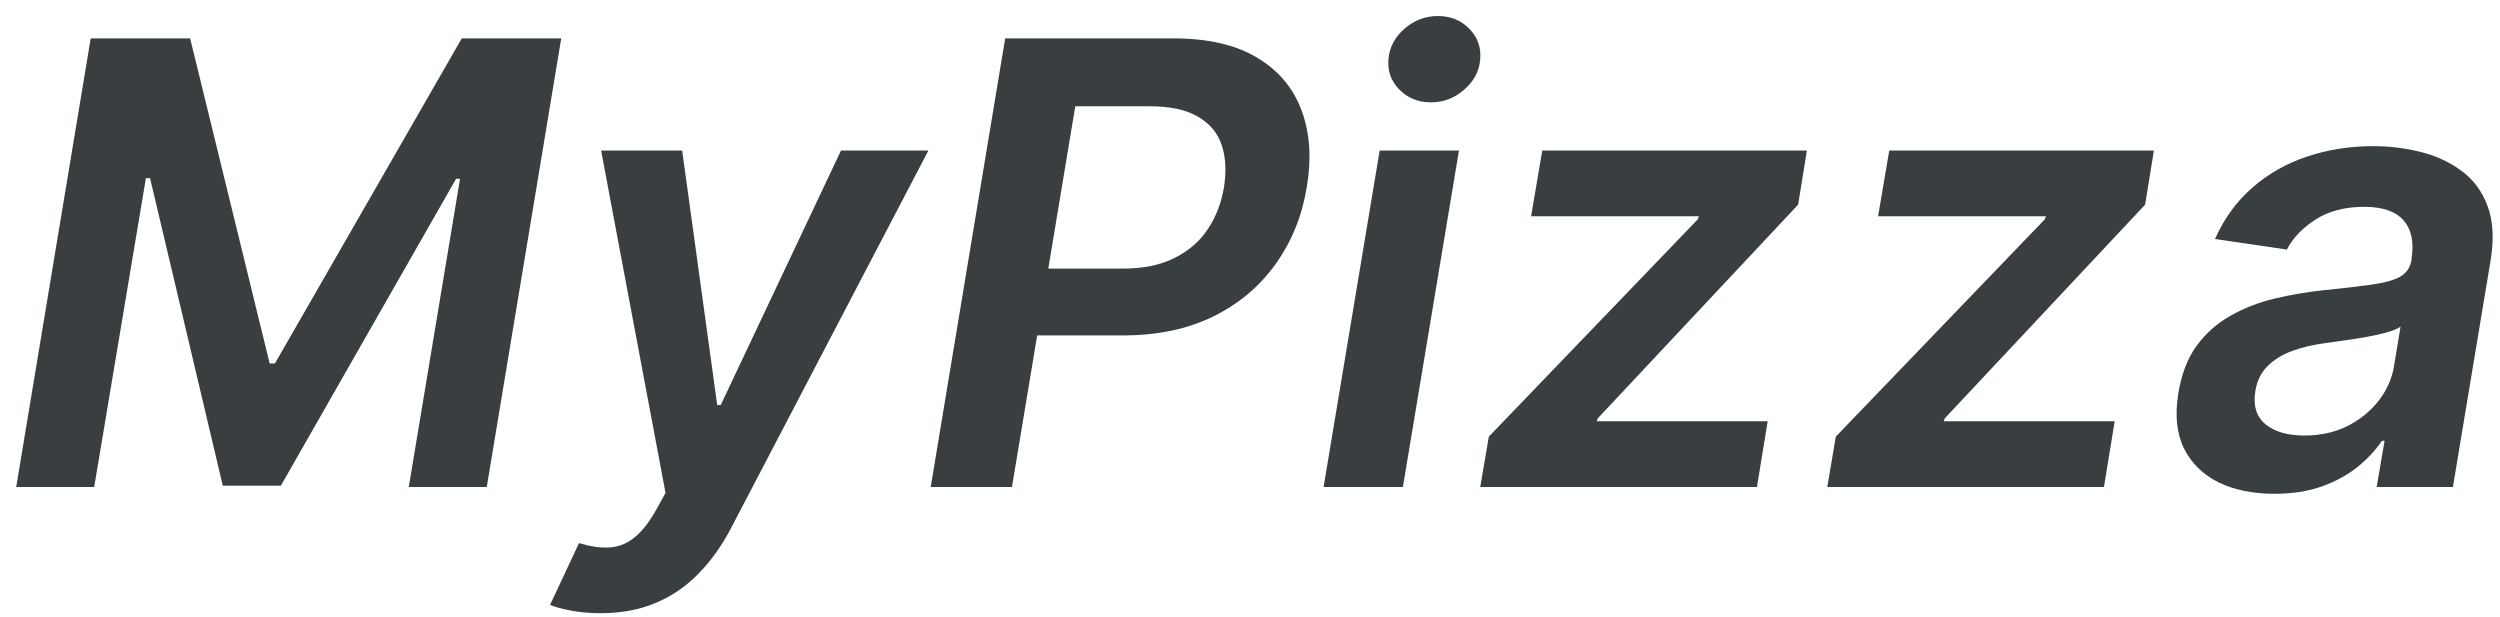 <svg width="154" height="38" viewBox="0 0 154 38" fill="none" xmlns="http://www.w3.org/2000/svg">
<path d="M5.587 2.364H11.713L16.611 22.389H16.935L28.446 2.364H34.572L29.984 30H25.18L28.338 11.014H28.095L17.3 29.919H13.724L9.244 10.973H8.987L5.803 30H0.999L5.587 2.364Z" fill="#393E41"/>
<path d="M36.988 37.773C36.322 37.773 35.715 37.719 35.166 37.611C34.626 37.512 34.199 37.395 33.884 37.26L35.666 33.455C36.34 33.661 36.947 33.751 37.487 33.724C38.036 33.706 38.54 33.522 38.999 33.171C39.466 32.829 39.925 32.267 40.375 31.484L40.996 30.364L37.028 9.273H42.021L44.18 24.953H44.396L51.805 9.273H57.189L45.057 32.483C44.473 33.608 43.794 34.561 43.02 35.344C42.246 36.135 41.36 36.738 40.361 37.152C39.372 37.566 38.247 37.773 36.988 37.773Z" fill="#393E41"/>
<path d="M57.331 30L61.919 2.364H72.282C74.405 2.364 76.124 2.759 77.437 3.551C78.751 4.334 79.664 5.418 80.177 6.803C80.689 8.18 80.797 9.75 80.5 11.513C80.213 13.285 79.578 14.859 78.598 16.236C77.626 17.612 76.344 18.696 74.752 19.488C73.159 20.271 71.297 20.662 69.165 20.662H62.297L62.985 16.546H69.179C70.42 16.546 71.473 16.33 72.336 15.898C73.209 15.467 73.897 14.873 74.401 14.117C74.905 13.361 75.238 12.493 75.4 11.513C75.552 10.532 75.503 9.669 75.251 8.922C74.999 8.175 74.509 7.595 73.78 7.181C73.061 6.758 72.075 6.547 70.825 6.547H66.237L62.337 30H57.331Z" fill="#393E41"/>
<path d="M81.533 30L84.987 9.273H89.872L86.418 30H81.533ZM88.145 6.304C87.362 6.304 86.715 6.043 86.202 5.521C85.689 5 85.464 4.374 85.527 3.646C85.59 2.917 85.918 2.292 86.512 1.77C87.115 1.248 87.803 0.987 88.577 0.987C89.359 0.987 90.003 1.248 90.506 1.77C91.019 2.292 91.244 2.917 91.181 3.646C91.127 4.374 90.799 5 90.196 5.521C89.602 6.043 88.919 6.304 88.145 6.304Z" fill="#393E41"/>
<path d="M91.184 30L91.711 26.896L104.598 13.496L104.652 13.321H94.315L95.003 9.273H111.305L110.765 12.606L98.417 25.776L98.364 25.952H108.889L108.228 30H91.184Z" fill="#393E41"/>
<path d="M112.56 30L113.086 26.896L125.973 13.496L126.027 13.321H115.69L116.378 9.273H132.68L132.14 12.606L119.792 25.776L119.738 25.952H130.264L129.603 30H112.56Z" fill="#393E41"/>
<path d="M140.101 30.418C138.788 30.418 137.645 30.184 136.674 29.717C135.702 29.24 134.987 28.538 134.528 27.611C134.078 26.685 133.966 25.542 134.191 24.184C134.389 23.014 134.767 22.047 135.324 21.283C135.891 20.518 136.584 19.906 137.403 19.447C138.23 18.98 139.13 18.629 140.101 18.395C141.082 18.161 142.081 17.99 143.097 17.882C144.339 17.756 145.342 17.639 146.106 17.531C146.88 17.423 147.46 17.261 147.847 17.046C148.234 16.82 148.468 16.479 148.549 16.02V15.939C148.711 14.922 148.549 14.135 148.063 13.577C147.577 13.02 146.768 12.741 145.634 12.741C144.447 12.741 143.448 13.002 142.638 13.523C141.829 14.045 141.239 14.662 140.871 15.372L136.444 14.724C137.002 13.465 137.767 12.412 138.738 11.567C139.71 10.712 140.83 10.073 142.099 9.651C143.376 9.219 144.739 9.003 146.187 9.003C147.177 9.003 148.144 9.12 149.089 9.354C150.042 9.588 150.883 9.974 151.612 10.514C152.35 11.045 152.89 11.769 153.231 12.687C153.582 13.604 153.641 14.751 153.407 16.128L151.099 30H146.403L146.889 27.153H146.727C146.34 27.729 145.836 28.268 145.216 28.772C144.595 29.267 143.857 29.667 143.003 29.973C142.148 30.27 141.181 30.418 140.101 30.418ZM141.95 26.829C142.931 26.829 143.812 26.635 144.595 26.249C145.378 25.853 146.021 25.331 146.525 24.683C147.028 24.035 147.343 23.329 147.469 22.565L147.874 20.122C147.694 20.248 147.415 20.365 147.037 20.473C146.66 20.581 146.237 20.675 145.769 20.756C145.31 20.837 144.856 20.909 144.406 20.972C143.956 21.035 143.569 21.089 143.246 21.134C142.499 21.233 141.815 21.395 141.194 21.62C140.583 21.845 140.074 22.16 139.67 22.565C139.274 22.96 139.026 23.473 138.927 24.103C138.783 24.994 138.995 25.673 139.562 26.141C140.128 26.599 140.925 26.829 141.95 26.829Z" fill="#393E41"/>
</svg>

